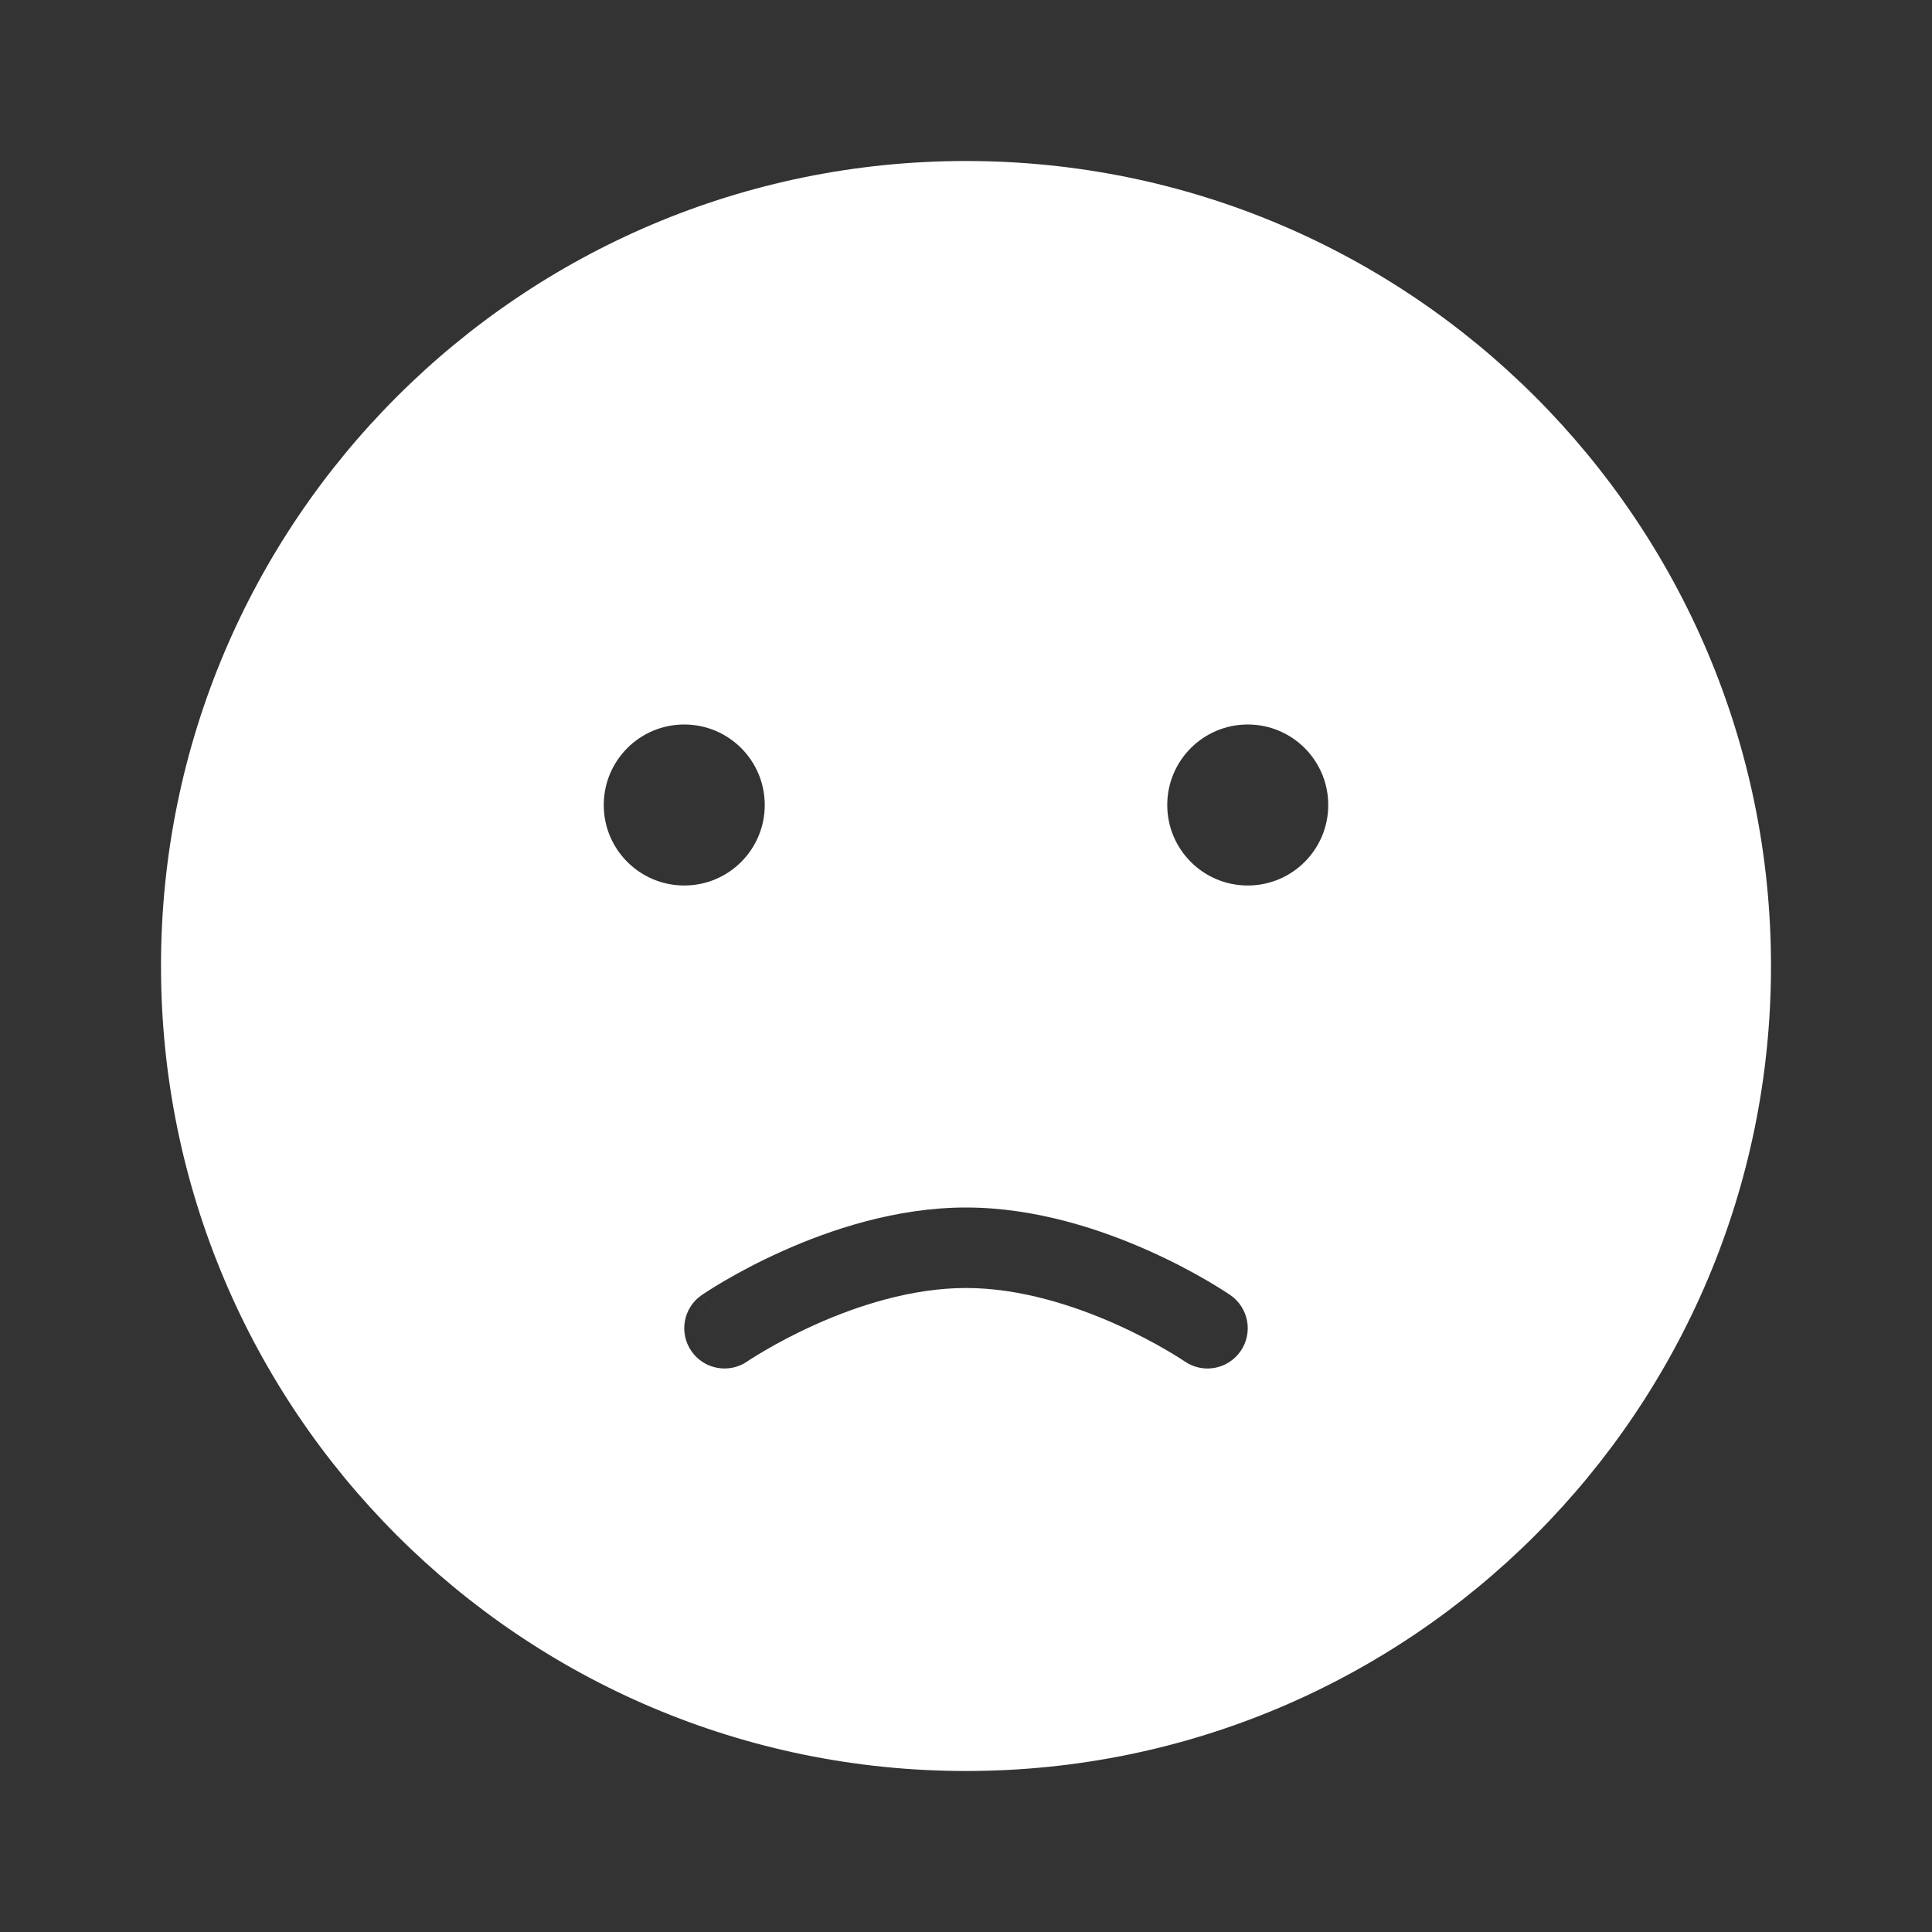 <svg width="48" height="48" viewBox="0 0 48 48" fill="none" xmlns="http://www.w3.org/2000/svg">
<path fill-rule="evenodd" clip-rule="evenodd" d="M48 0H0V48H48V0ZM24 44C35.046 44 44 35.046 44 24C44 12.954 35.046 4 24 4C12.954 4 4 12.954 4 24C4 35.046 12.954 44 24 44Z" fill="#333333"/>
<path d="M19 20C19 21.105 18.105 22 17 22C15.895 22 15 21.105 15 20C15 18.895 15.895 18 17 18C18.105 18 19 18.895 19 20Z" fill="#333333"/>
<path d="M33 20C33 21.105 32.105 22 31 22C29.895 22 29 21.105 29 20C29 18.895 29.895 18 31 18C32.105 18 33 18.895 33 20Z" fill="#333333"/>
<path fill-rule="evenodd" clip-rule="evenodd" d="M18.567 33.824L18.569 33.822L18.587 33.81C18.605 33.799 18.632 33.78 18.67 33.756C18.745 33.708 18.859 33.637 19.007 33.551C19.303 33.377 19.731 33.145 20.248 32.912C21.299 32.44 22.651 32 24 32C25.349 32 26.701 32.44 27.752 32.912C28.269 33.145 28.697 33.377 28.993 33.551C29.141 33.637 29.255 33.708 29.33 33.756C29.368 33.78 29.395 33.799 29.413 33.81L29.431 33.822L29.433 33.824M29.433 33.824L29.434 33.824C29.889 34.137 30.51 34.022 30.823 33.567C31.137 33.112 31.022 32.49 30.567 32.176L30.033 32.952C30.567 32.176 30.567 32.176 30.567 32.176L30.565 32.175L30.562 32.173L30.552 32.166L30.52 32.145C30.494 32.127 30.456 32.102 30.408 32.072C30.313 32.011 30.176 31.925 30.003 31.824C29.658 31.622 29.166 31.355 28.571 31.088C27.395 30.56 25.748 30 24 30C22.252 30 20.605 30.56 19.429 31.088C18.834 31.355 18.342 31.622 17.997 31.824C17.824 31.925 17.687 32.011 17.592 32.072C17.544 32.102 17.506 32.127 17.48 32.145L17.448 32.166L17.438 32.173L17.435 32.175L17.434 32.176C17.434 32.176 17.433 32.176 18 33L17.433 32.176C16.978 32.49 16.863 33.112 17.177 33.567C17.49 34.022 18.113 34.136 18.567 33.824" fill="#333333"/>
</svg>
